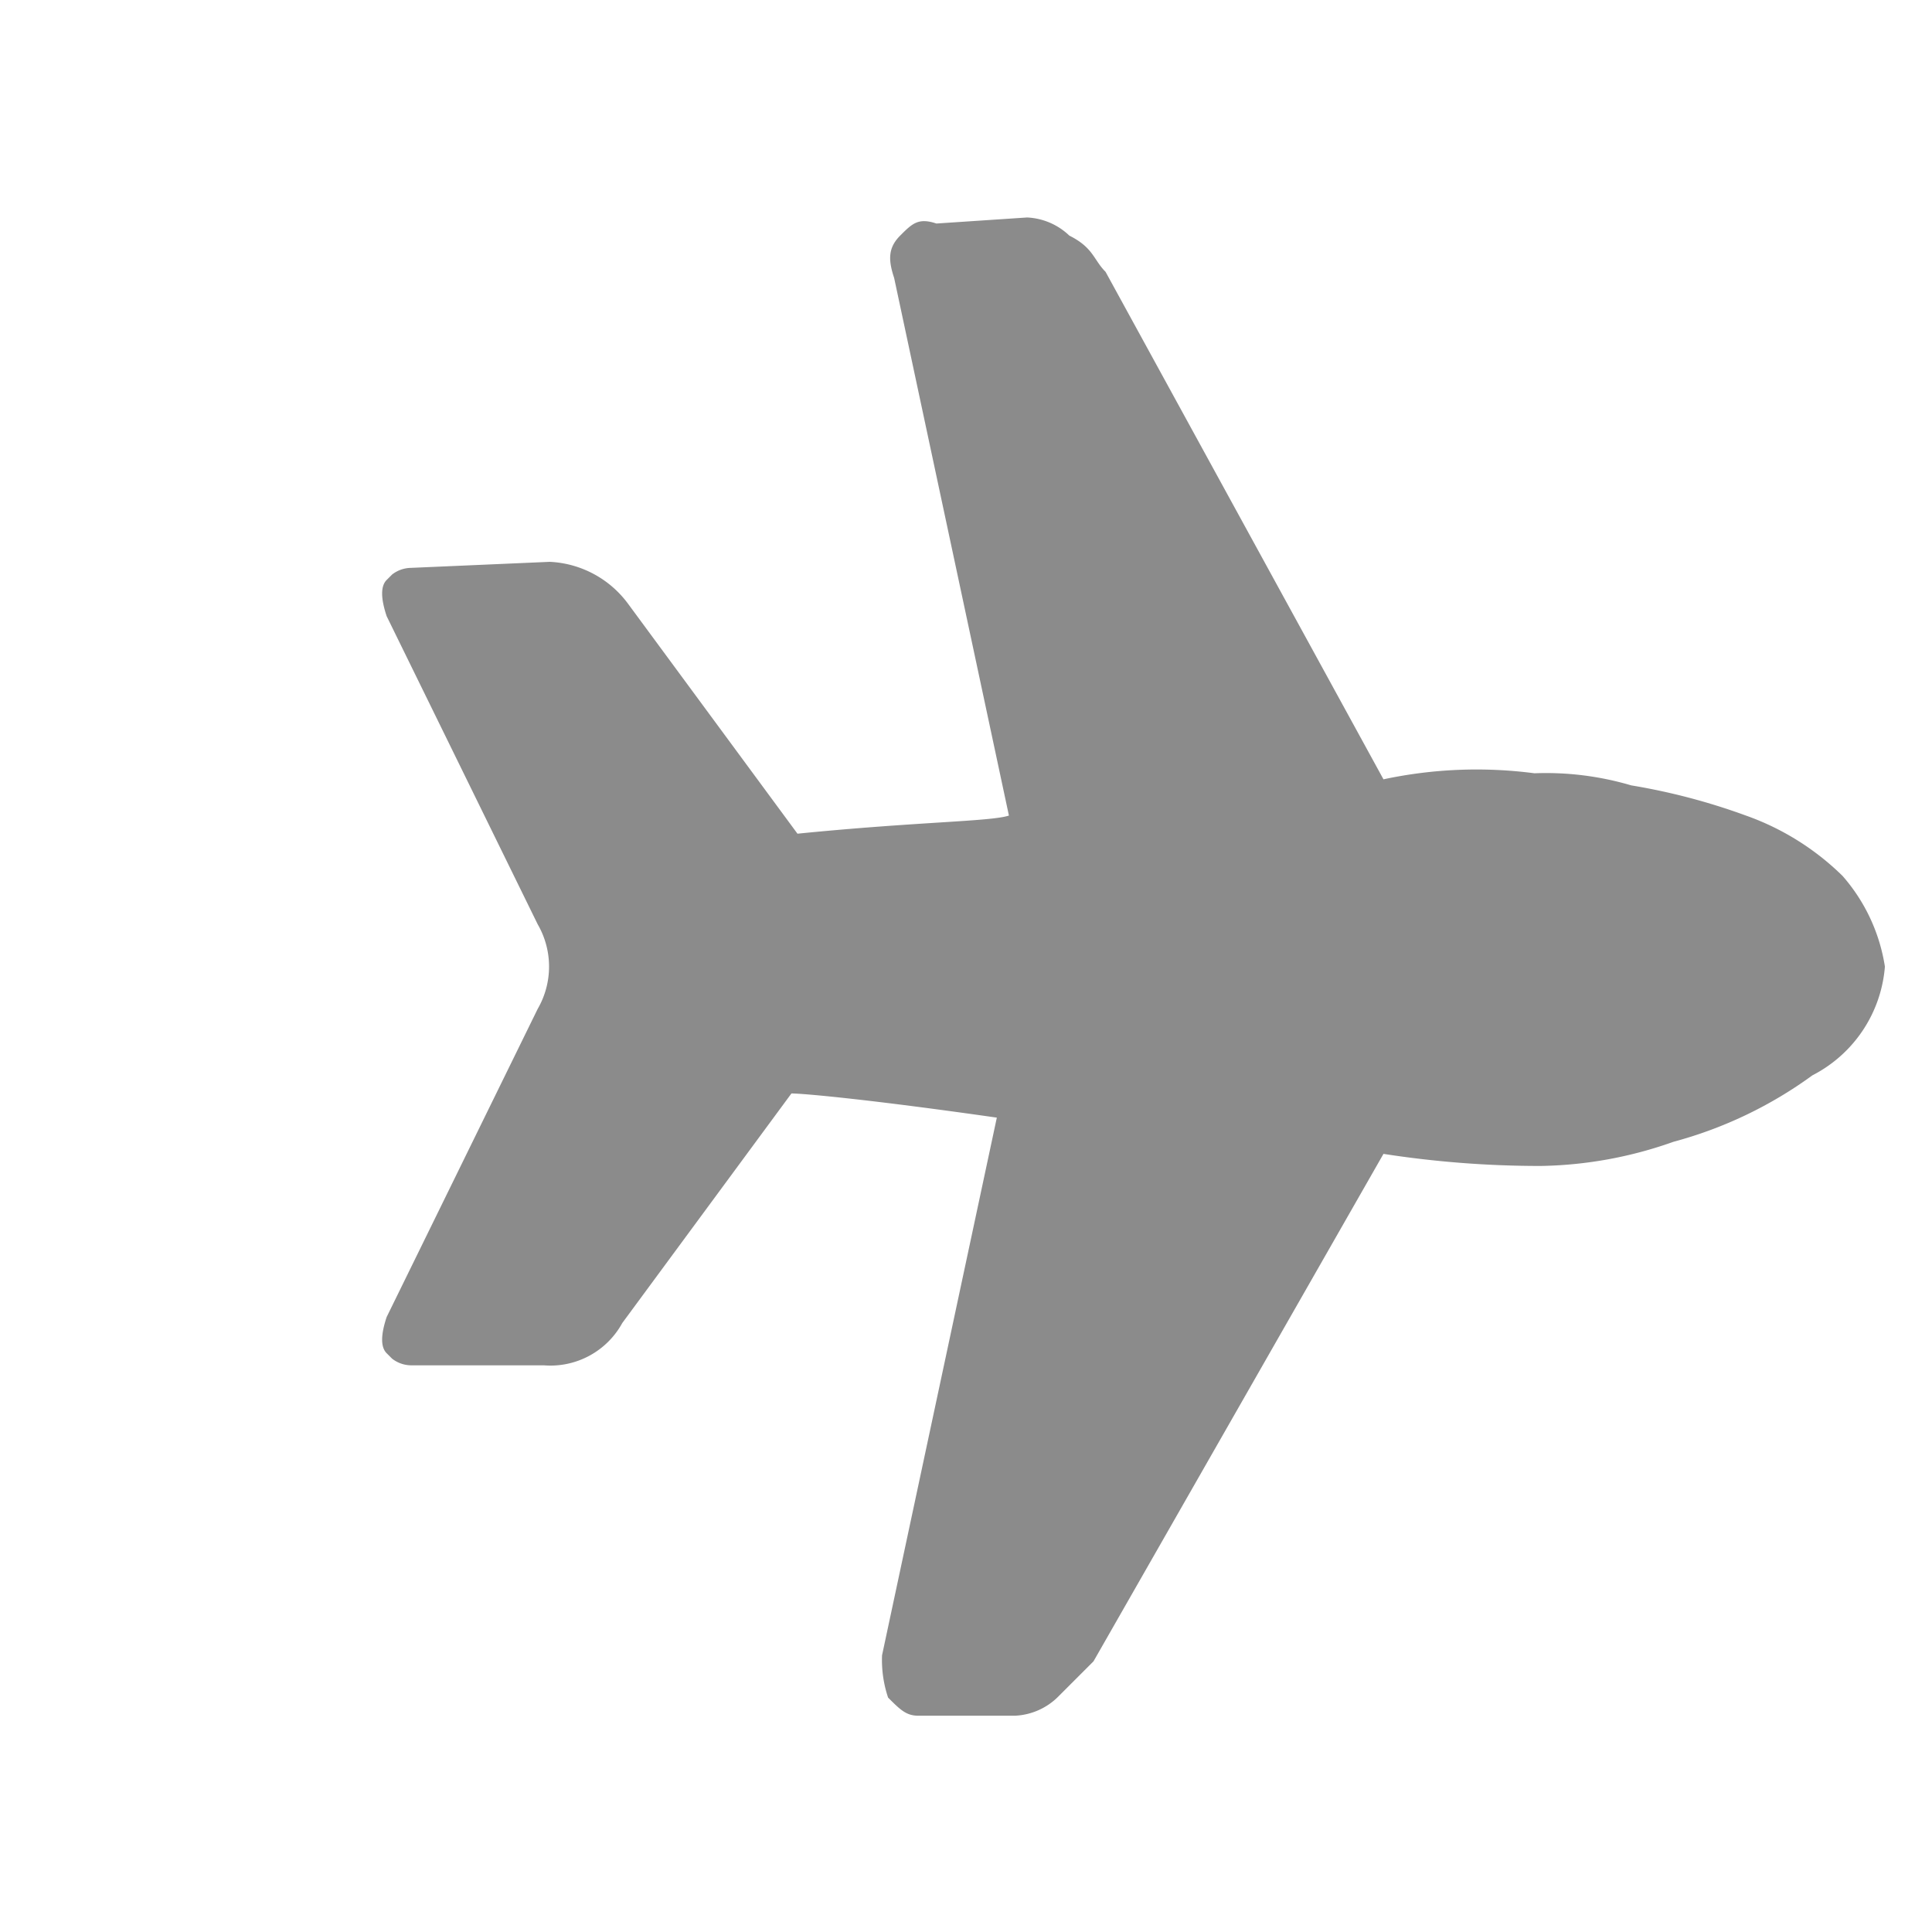 <svg xmlns="http://www.w3.org/2000/svg" xmlns:xlink="http://www.w3.org/1999/xlink" width="33.92" height="33.92" viewBox="0 0 33.92 33.92"><defs><clipPath id="a"><rect width="23.971" height="24" fill="none"/></clipPath></defs><g transform="translate(26.862 -313.947) rotate(45)"><g transform="translate(215 228.988)" clip-path="url(#a)"><path d="M23.4.6A3.145,3.145,0,0,0,21.75,0,4.619,4.619,0,0,0,19.8.45,11.188,11.188,0,0,0,18,1.5a5.272,5.272,0,0,0-1.35,1.05,7.832,7.832,0,0,0-1.8,1.95L5.1,1.65c-.3,0-.45-.15-.9,0a1.146,1.146,0,0,0-.75.3L2.4,3.15c-.3.15-.3.3-.3.6s.15.45.45.6l8.1,5.25c-.15.3-1.05,1.2-2.4,2.85L3.3,11.7a1.813,1.813,0,0,0-1.5.45L.15,13.95A.551.551,0,0,0,0,14.4q0,.225.45.45l5.7,1.95A1.482,1.482,0,0,1,7.2,17.85l1.95,5.7q.225.45.45.45a.551.551,0,0,0,.45-.15L11.7,22.2a1.439,1.439,0,0,0,.45-1.5l-.75-4.95c.15-.15,1.05-.9,2.85-2.25l5.25,8.1a2.071,2.071,0,0,0,.6.45c.3,0,.45,0,.6-.15l1.2-1.2a1.146,1.146,0,0,0,.3-.75v-.9l-2.7-9.9a17.959,17.959,0,0,0,2.1-1.8A7.269,7.269,0,0,0,22.95,5.4a7.385,7.385,0,0,0,.9-2.55A2.354,2.354,0,0,0,23.4.6Z" fill="#8b8b8b"/></g></g></svg>